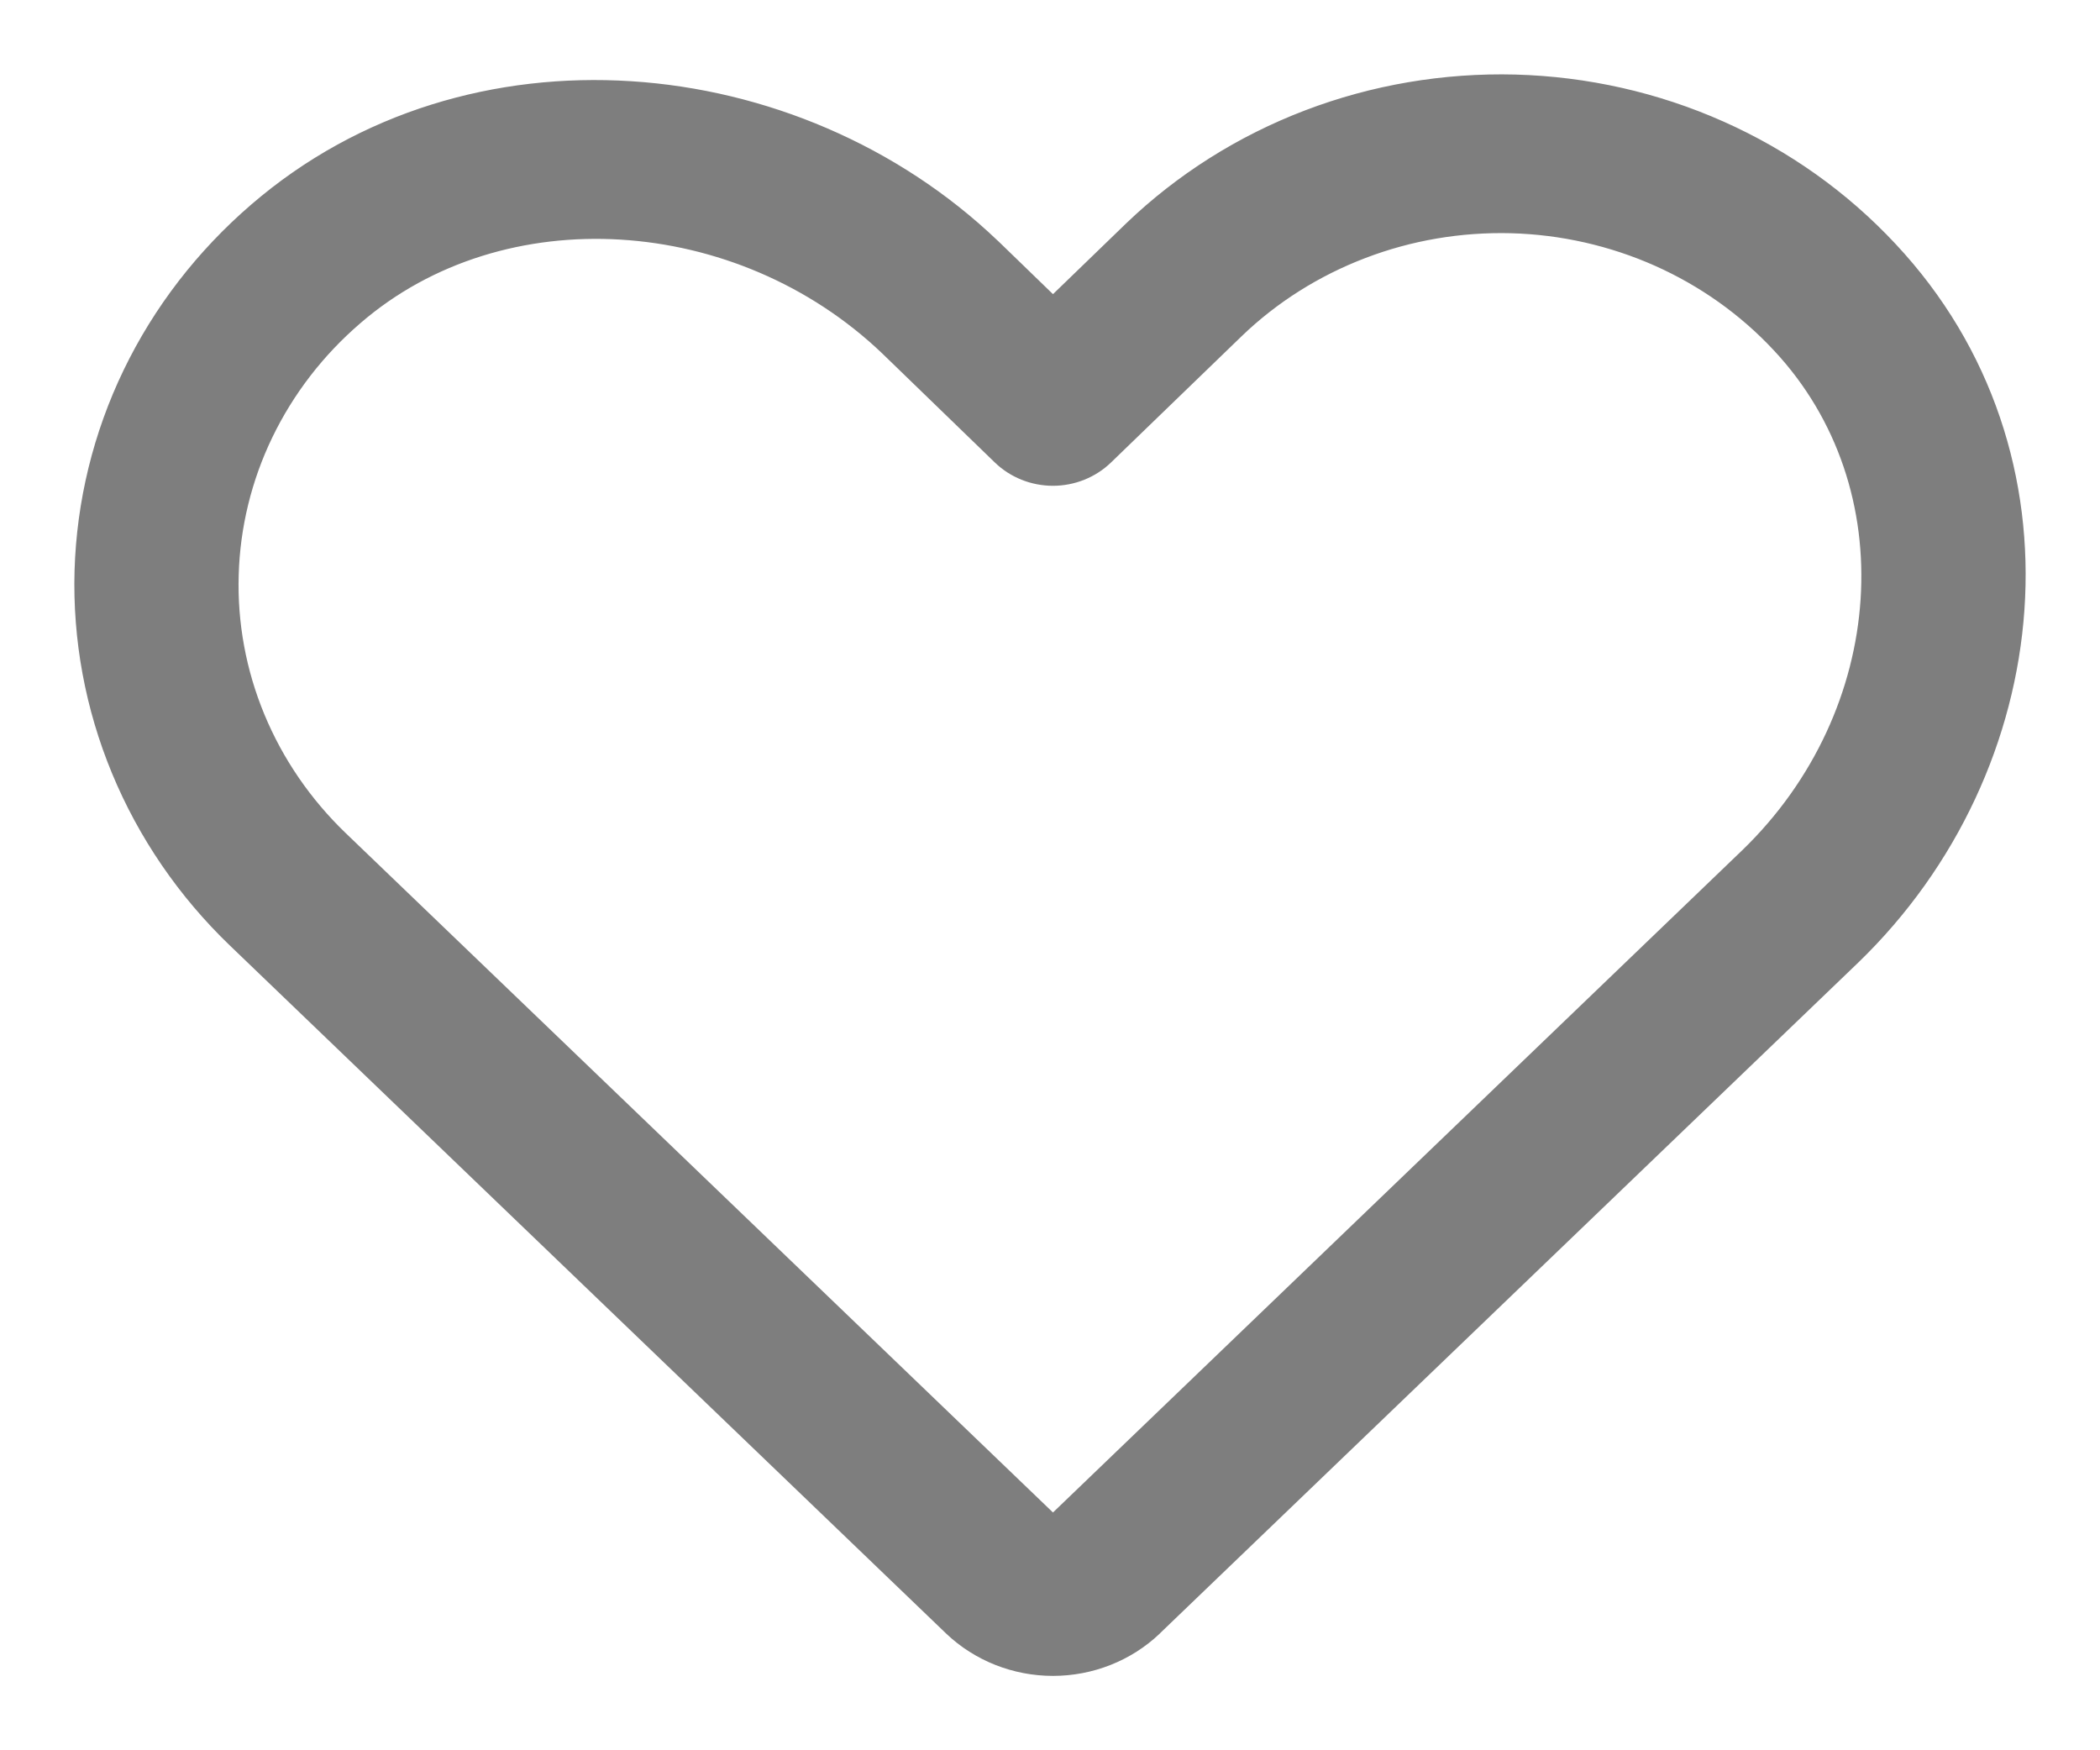 <svg width="24" height="20" viewBox="0 0 24 20" fill="none" xmlns="http://www.w3.org/2000/svg">
<path fill-rule="evenodd" clip-rule="evenodd" d="M14.967 1.402C15.713 1.117 16.513 0.981 17.316 1.002C18.119 1.024 18.909 1.202 19.638 1.527C20.366 1.851 21.018 2.315 21.554 2.89C23.723 5.206 23.346 8.755 21.132 10.892L21.131 10.893L13.152 18.556L12.595 18.021L13.15 18.559C12.853 18.841 12.452 19 12.034 19C11.616 19 11.215 18.841 10.918 18.559L10.915 18.556L2.73 10.695C2.162 10.149 1.716 9.497 1.419 8.78C1.122 8.063 0.98 7.296 1.002 6.524C1.025 5.753 1.21 4.994 1.548 4.294C1.886 3.594 2.369 2.968 2.967 2.453C5.379 0.371 9.074 0.732 11.299 2.859L11.303 2.862L12.034 3.57L12.972 2.663L12.974 2.661C13.542 2.116 14.22 1.687 14.967 1.402ZM12.041 17.484L20.015 9.824C21.721 8.177 21.916 5.54 20.382 3.901L20.381 3.9C19.988 3.478 19.509 3.138 18.975 2.9C18.44 2.662 17.861 2.531 17.272 2.515C16.683 2.5 16.097 2.599 15.549 2.809C15.002 3.018 14.505 3.331 14.089 3.731L14.088 3.732L12.593 5.177C12.445 5.32 12.243 5.401 12.034 5.401C11.823 5.401 11.622 5.32 11.474 5.177L10.186 3.93C8.471 2.293 5.726 2.106 4.021 3.579L4.019 3.581C3.58 3.958 3.226 4.418 2.978 4.931C2.73 5.444 2.594 6.001 2.578 6.566C2.561 7.132 2.665 7.695 2.883 8.221C3.101 8.747 3.428 9.224 3.844 9.625L12.027 17.484C12.029 17.485 12.031 17.486 12.034 17.486C12.036 17.486 12.039 17.485 12.041 17.484Z" fill="#7E7E7E"/>
<path fill-rule="evenodd" clip-rule="evenodd" d="M14.967 1.402C15.713 1.117 16.513 0.981 17.316 1.002C18.119 1.024 18.909 1.202 19.638 1.527C20.366 1.851 21.018 2.315 21.554 2.89C23.723 5.206 23.346 8.755 21.132 10.892L21.131 10.893L13.152 18.556L12.595 18.021L13.15 18.559C12.853 18.841 12.452 19 12.034 19C11.616 19 11.215 18.841 10.918 18.559L10.915 18.556L2.73 10.695C2.162 10.149 1.716 9.497 1.419 8.78C1.122 8.063 0.98 7.296 1.002 6.524C1.025 5.753 1.21 4.994 1.548 4.294C1.886 3.594 2.369 2.968 2.967 2.453C5.379 0.371 9.074 0.732 11.299 2.859L11.303 2.862L12.034 3.57L12.972 2.663L12.974 2.661C13.542 2.116 14.22 1.687 14.967 1.402ZM12.041 17.484L20.015 9.824C21.721 8.177 21.916 5.54 20.382 3.901L20.381 3.9C19.988 3.478 19.509 3.138 18.975 2.9C18.44 2.662 17.861 2.531 17.272 2.515C16.683 2.5 16.097 2.599 15.549 2.809C15.002 3.018 14.505 3.331 14.089 3.731L14.088 3.732L12.593 5.177C12.445 5.32 12.243 5.401 12.034 5.401C11.823 5.401 11.622 5.32 11.474 5.177L10.186 3.93C8.471 2.293 5.726 2.106 4.021 3.579L4.019 3.581C3.58 3.958 3.226 4.418 2.978 4.931C2.73 5.444 2.594 6.001 2.578 6.566C2.561 7.132 2.665 7.695 2.883 8.221C3.101 8.747 3.428 9.224 3.844 9.625L12.027 17.484C12.029 17.485 12.031 17.486 12.034 17.486C12.036 17.486 12.039 17.485 12.041 17.484Z" stroke="#7E7E7E" stroke-width="0.3" stroke-linecap="round" stroke-linejoin="round"/>
</svg>
